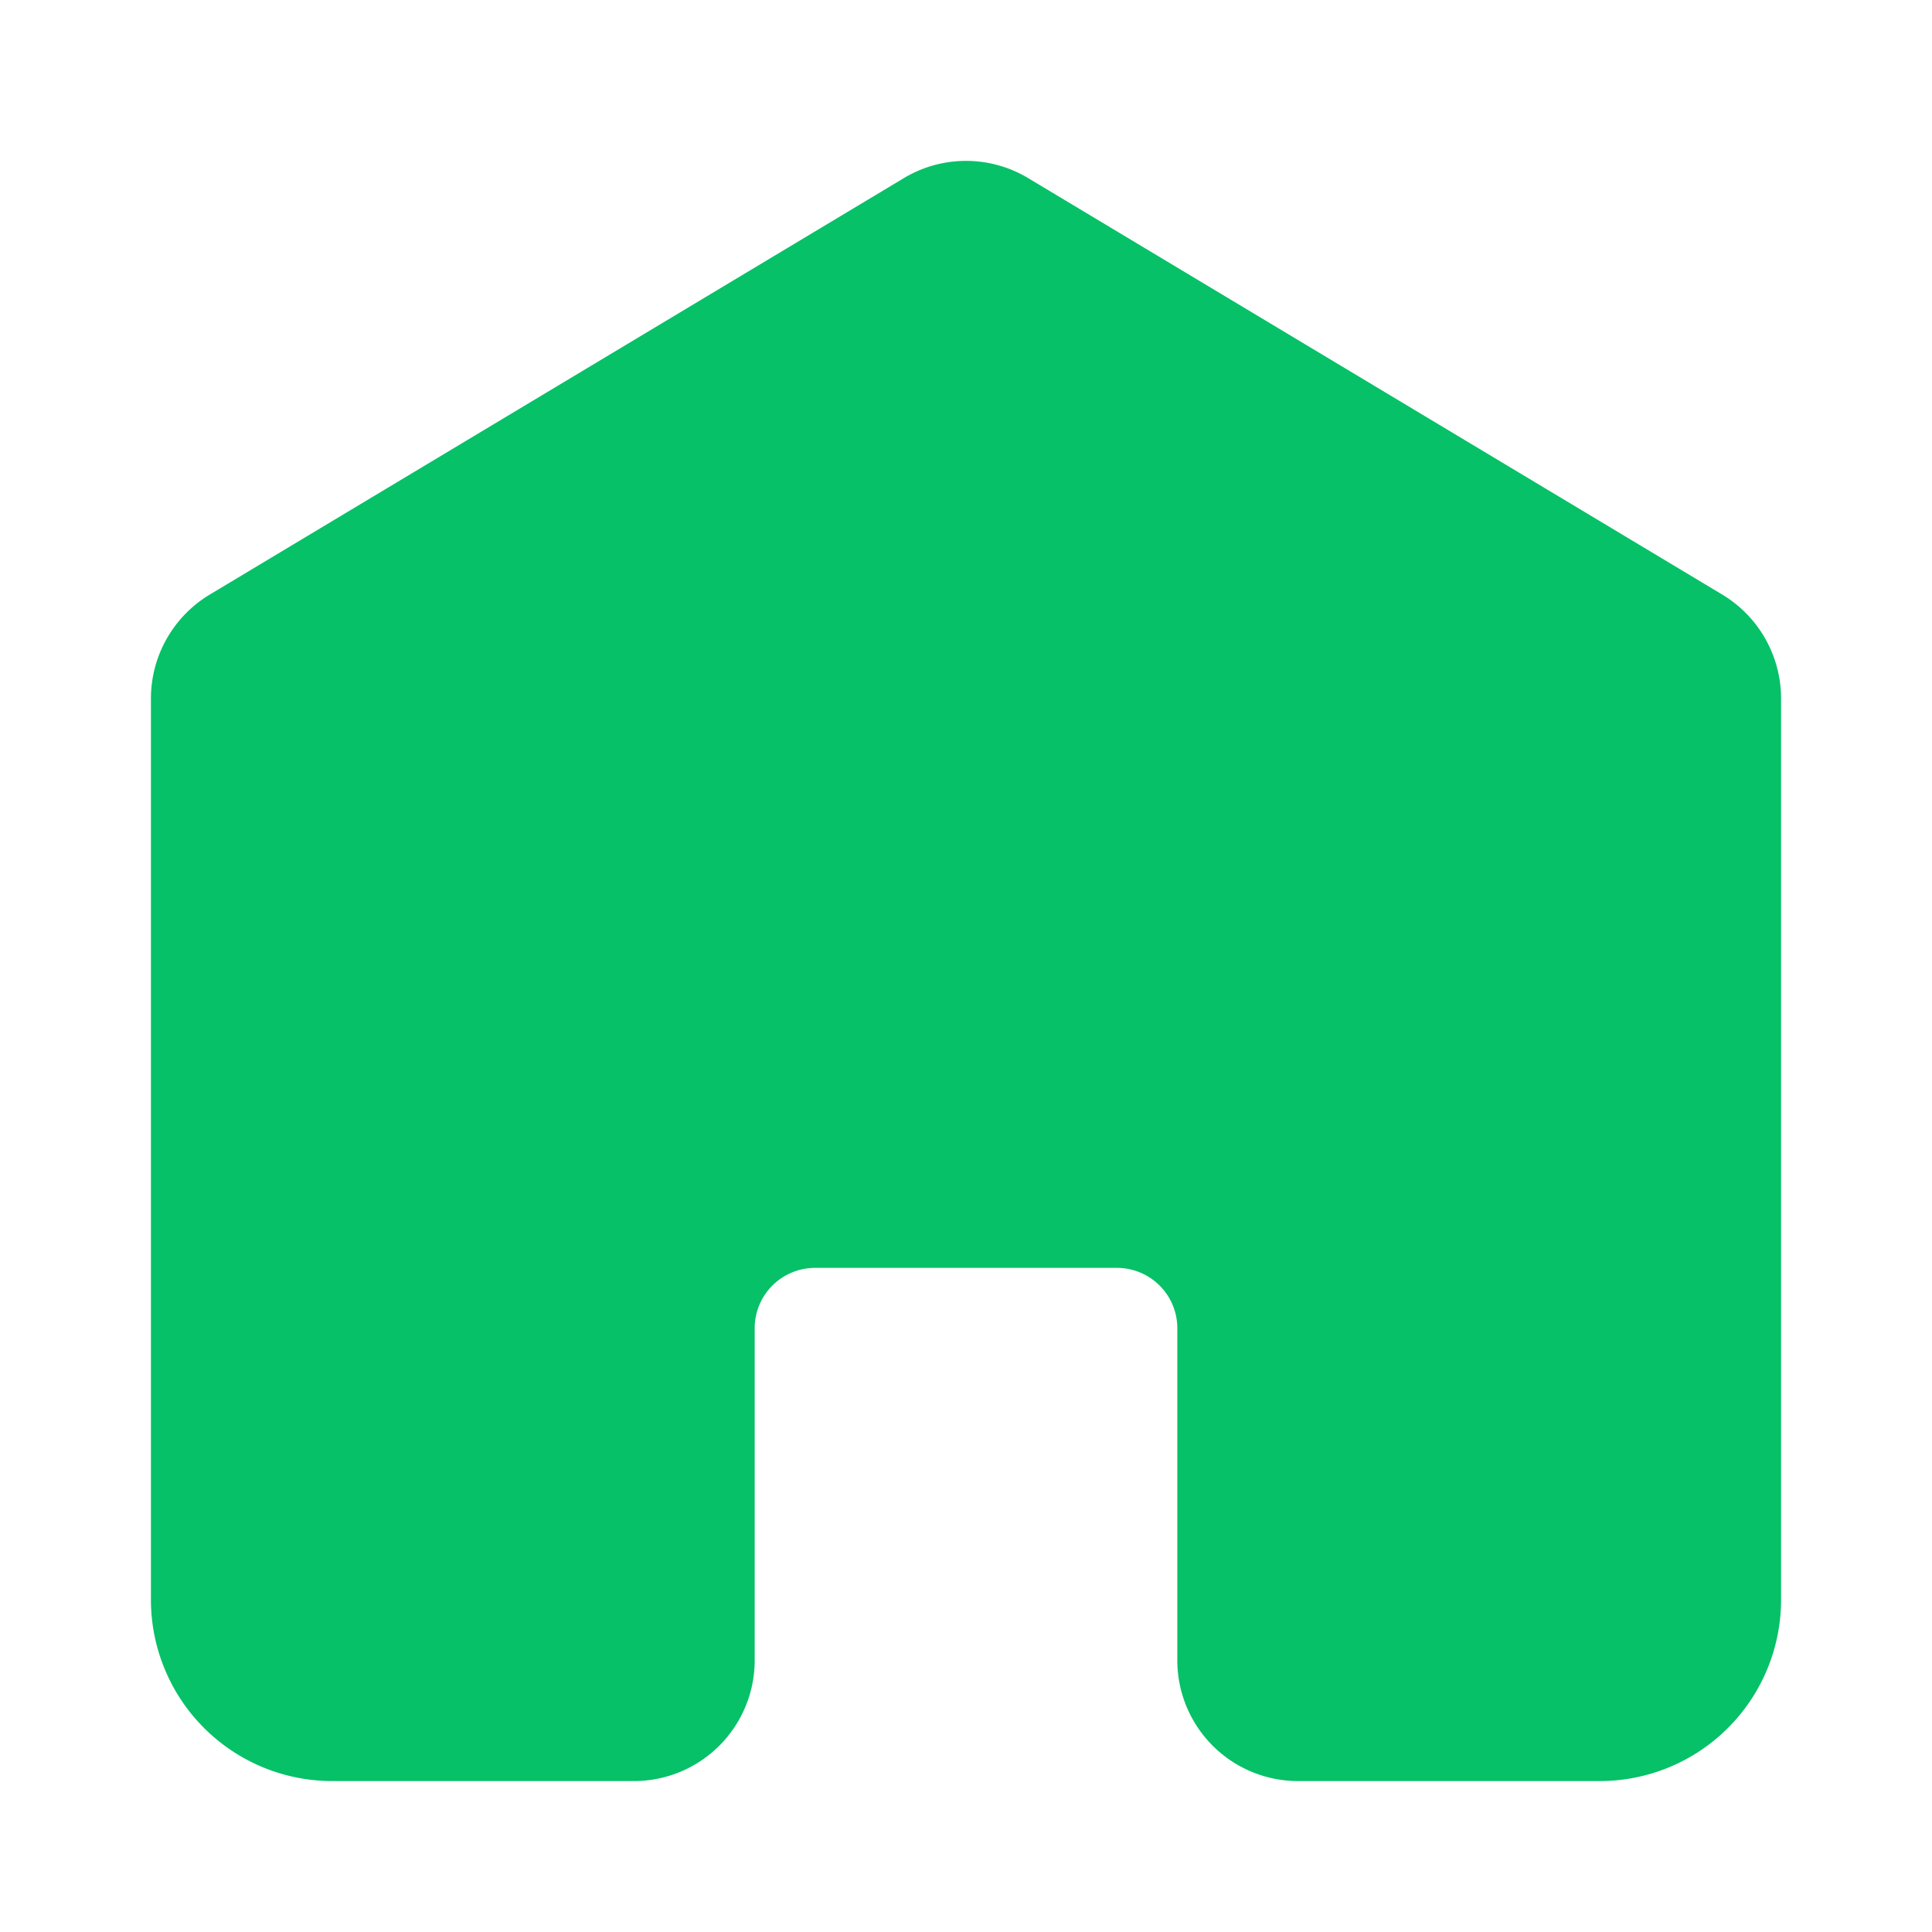 <svg xmlns="http://www.w3.org/2000/svg" version="1.1" xmlns:xlink="http://www.w3.org/1999/xlink" xmlns:svgjs="http://svgjs.com/svgjs" width="512" height="512" x="0" y="0" viewBox="0 0 64 64" style="enable-background:new 0 0 512 512" xml:space="preserve" class=""><g><path d="M59 23.132V53a6.006 6.006 0 0 1-6 6H43a4 4 0 0 1-4-4V44a2 2 0 0 0-2-2H27a2 2 0 0 0-2 2v11a4 4 0 0 1-4 4H11a6.006 6.006 0 0 1-6-6V23.132A4.019 4.019 0 0 1 6.942 19.7l23-13.8a4 4 0 0 1 4.117 0l23 13.8A4.019 4.019 0 0 1 59 23.132z" fill="#06c167" data-original="#000000" class=""></path></g></svg>